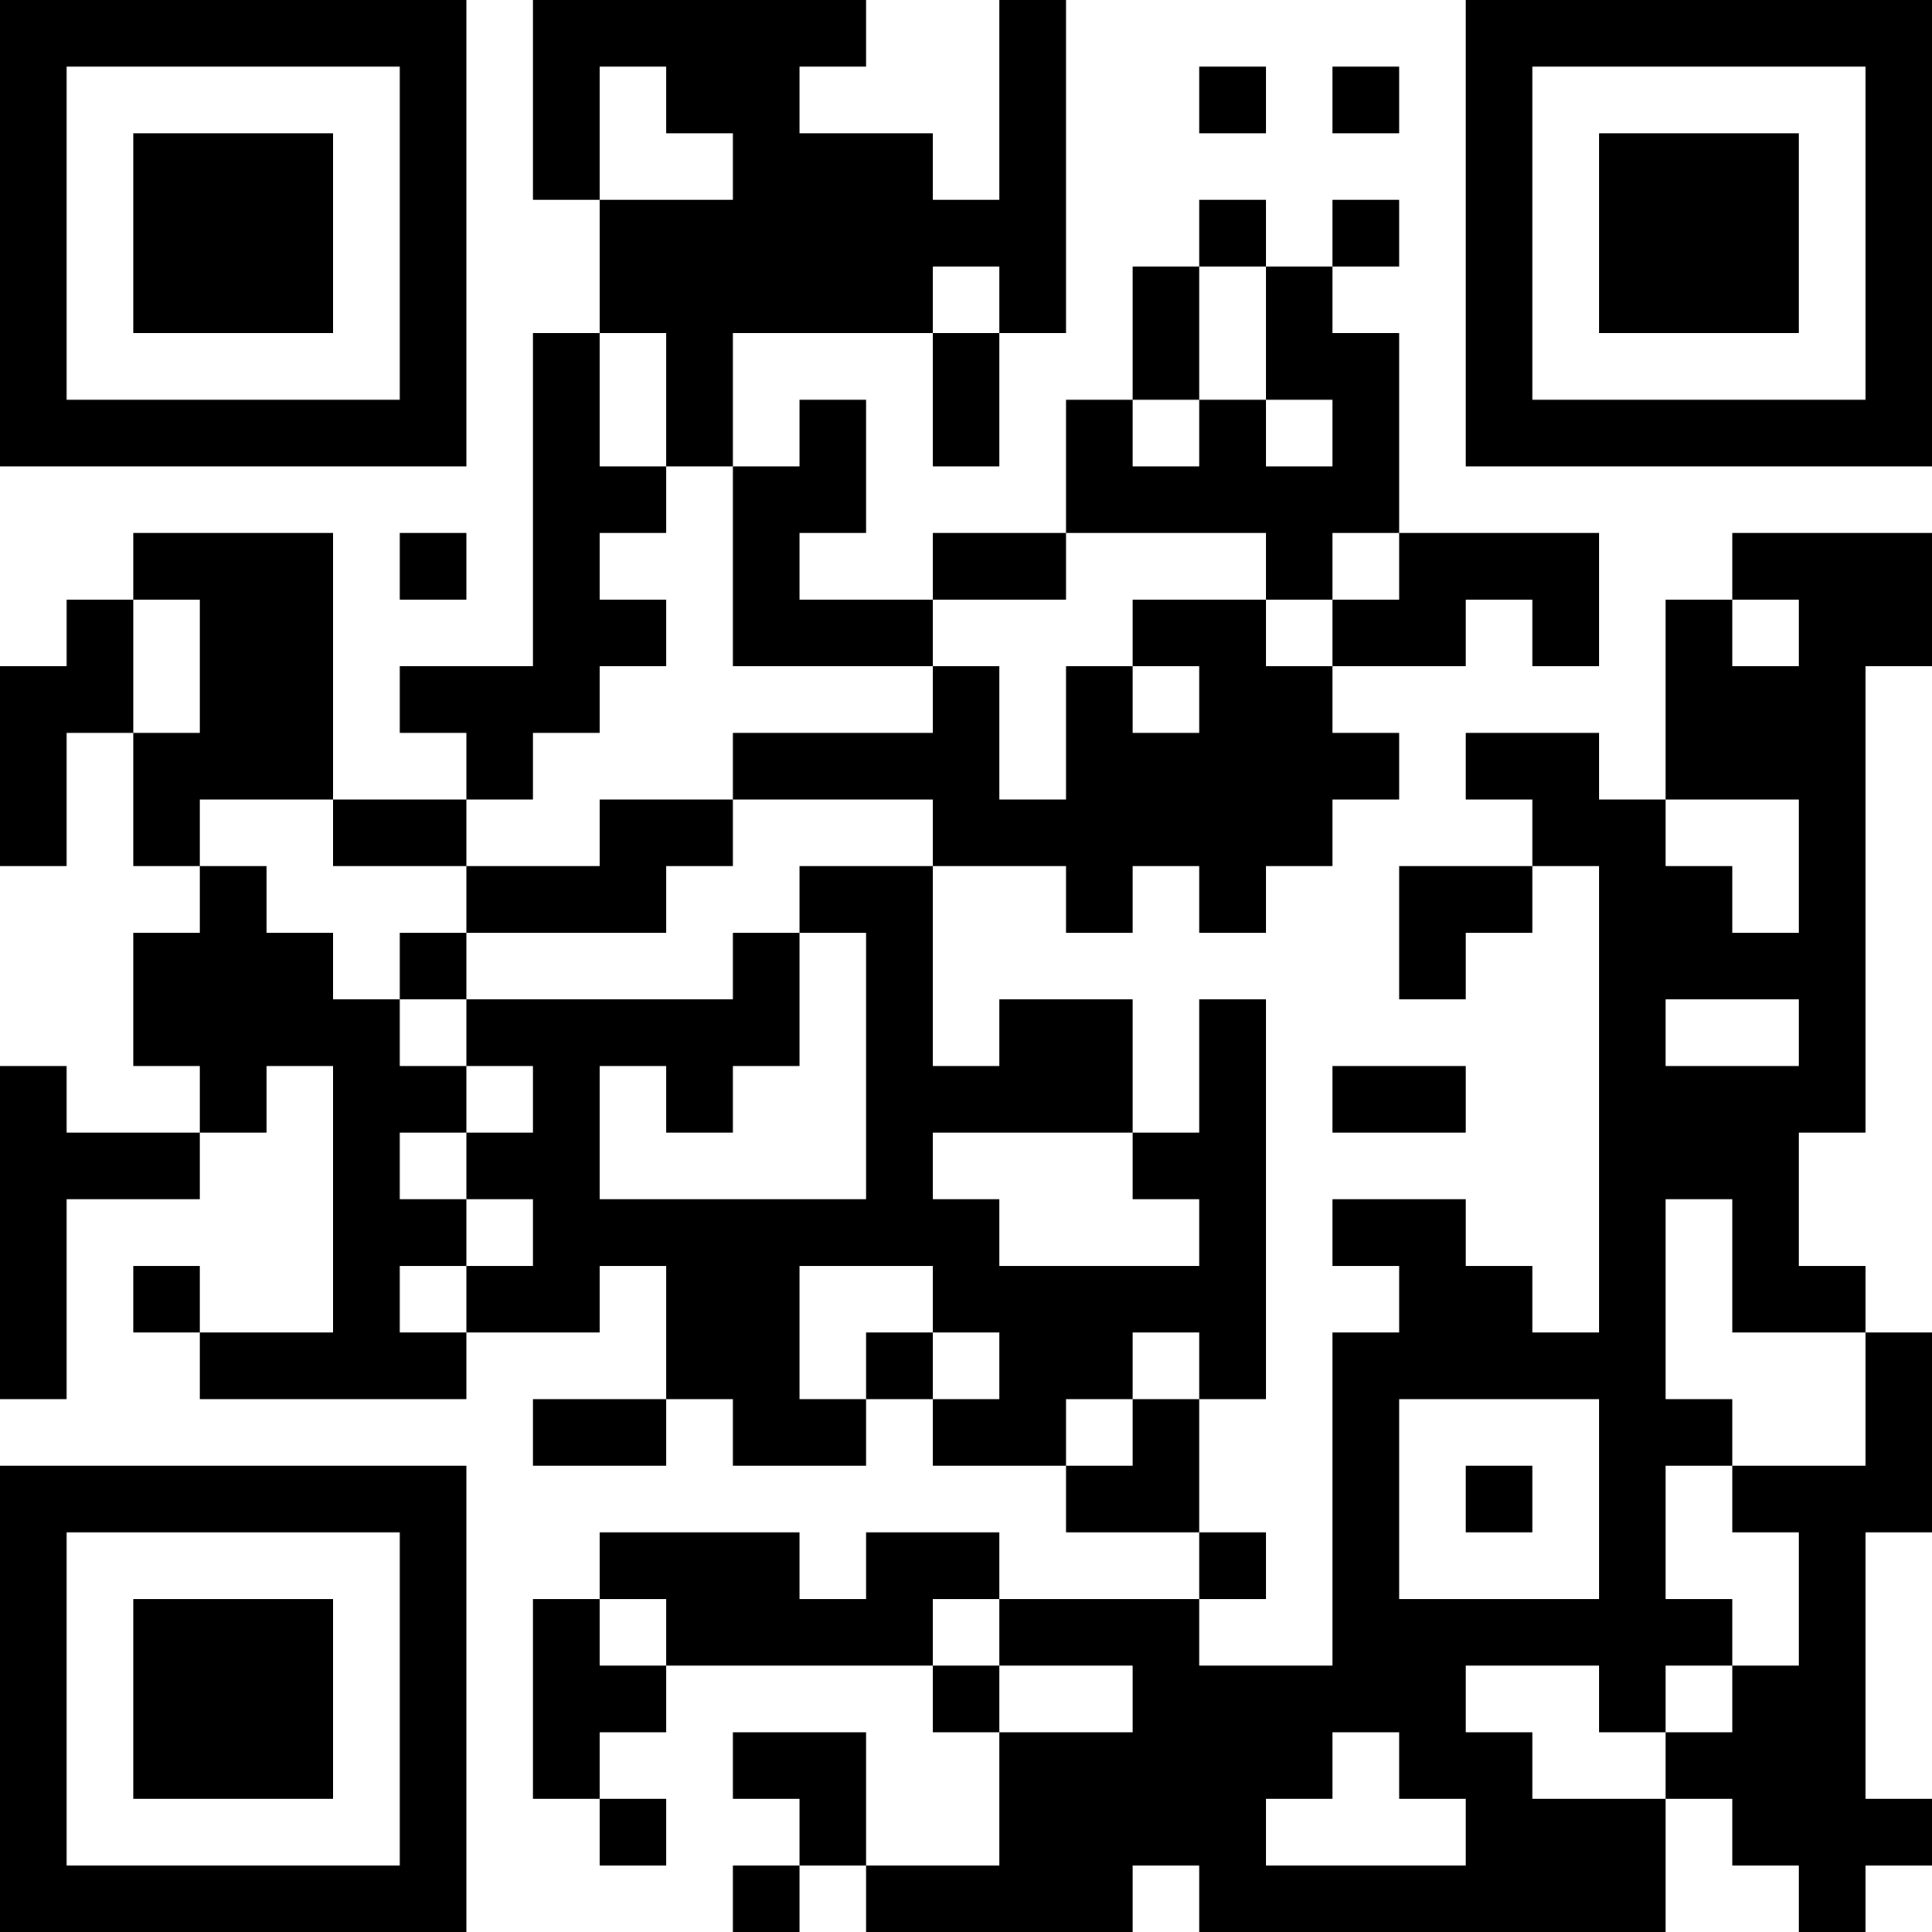 <?xml version="1.0" encoding="UTF-8"?>
<svg xmlns="http://www.w3.org/2000/svg" version="1.1" width="200" height="200" viewBox="0 0 200 200"><rect x="0" y="0" width="200" height="200" fill="#ffffff"/><g transform="scale(6.897)"><g transform="translate(0,0)"><path fill-rule="evenodd" d="M8 0L8 3L9 3L9 5L8 5L8 10L6 10L6 11L7 11L7 12L5 12L5 8L2 8L2 9L1 9L1 10L0 10L0 13L1 13L1 11L2 11L2 13L3 13L3 14L2 14L2 16L3 16L3 17L1 17L1 16L0 16L0 21L1 21L1 18L3 18L3 17L4 17L4 16L5 16L5 20L3 20L3 19L2 19L2 20L3 20L3 21L7 21L7 20L9 20L9 19L10 19L10 21L8 21L8 22L10 22L10 21L11 21L11 22L13 22L13 21L14 21L14 22L16 22L16 23L18 23L18 24L15 24L15 23L13 23L13 24L12 24L12 23L9 23L9 24L8 24L8 27L9 27L9 28L10 28L10 27L9 27L9 26L10 26L10 25L14 25L14 26L15 26L15 28L13 28L13 26L11 26L11 27L12 27L12 28L11 28L11 29L12 29L12 28L13 28L13 29L17 29L17 28L18 28L18 29L25 29L25 27L26 27L26 28L27 28L27 29L28 29L28 28L29 28L29 27L28 27L28 23L29 23L29 20L28 20L28 19L27 19L27 17L28 17L28 10L29 10L29 8L26 8L26 9L25 9L25 12L24 12L24 11L22 11L22 12L23 12L23 13L21 13L21 15L22 15L22 14L23 14L23 13L24 13L24 20L23 20L23 19L22 19L22 18L20 18L20 19L21 19L21 20L20 20L20 25L18 25L18 24L19 24L19 23L18 23L18 21L19 21L19 15L18 15L18 17L17 17L17 15L15 15L15 16L14 16L14 13L16 13L16 14L17 14L17 13L18 13L18 14L19 14L19 13L20 13L20 12L21 12L21 11L20 11L20 10L22 10L22 9L23 9L23 10L24 10L24 8L21 8L21 5L20 5L20 4L21 4L21 3L20 3L20 4L19 4L19 3L18 3L18 4L17 4L17 6L16 6L16 8L14 8L14 9L12 9L12 8L13 8L13 6L12 6L12 7L11 7L11 5L14 5L14 7L15 7L15 5L16 5L16 0L15 0L15 3L14 3L14 2L12 2L12 1L13 1L13 0ZM9 1L9 3L11 3L11 2L10 2L10 1ZM18 1L18 2L19 2L19 1ZM20 1L20 2L21 2L21 1ZM14 4L14 5L15 5L15 4ZM18 4L18 6L17 6L17 7L18 7L18 6L19 6L19 7L20 7L20 6L19 6L19 4ZM9 5L9 7L10 7L10 8L9 8L9 9L10 9L10 10L9 10L9 11L8 11L8 12L7 12L7 13L5 13L5 12L3 12L3 13L4 13L4 14L5 14L5 15L6 15L6 16L7 16L7 17L6 17L6 18L7 18L7 19L6 19L6 20L7 20L7 19L8 19L8 18L7 18L7 17L8 17L8 16L7 16L7 15L11 15L11 14L12 14L12 16L11 16L11 17L10 17L10 16L9 16L9 18L13 18L13 14L12 14L12 13L14 13L14 12L11 12L11 11L14 11L14 10L15 10L15 12L16 12L16 10L17 10L17 11L18 11L18 10L17 10L17 9L19 9L19 10L20 10L20 9L21 9L21 8L20 8L20 9L19 9L19 8L16 8L16 9L14 9L14 10L11 10L11 7L10 7L10 5ZM6 8L6 9L7 9L7 8ZM2 9L2 11L3 11L3 9ZM26 9L26 10L27 10L27 9ZM9 12L9 13L7 13L7 14L6 14L6 15L7 15L7 14L10 14L10 13L11 13L11 12ZM25 12L25 13L26 13L26 14L27 14L27 12ZM25 15L25 16L27 16L27 15ZM20 16L20 17L22 17L22 16ZM14 17L14 18L15 18L15 19L18 19L18 18L17 18L17 17ZM25 18L25 21L26 21L26 22L25 22L25 24L26 24L26 25L25 25L25 26L24 26L24 25L22 25L22 26L23 26L23 27L25 27L25 26L26 26L26 25L27 25L27 23L26 23L26 22L28 22L28 20L26 20L26 18ZM12 19L12 21L13 21L13 20L14 20L14 21L15 21L15 20L14 20L14 19ZM17 20L17 21L16 21L16 22L17 22L17 21L18 21L18 20ZM21 21L21 24L24 24L24 21ZM22 22L22 23L23 23L23 22ZM9 24L9 25L10 25L10 24ZM14 24L14 25L15 25L15 26L17 26L17 25L15 25L15 24ZM20 26L20 27L19 27L19 28L22 28L22 27L21 27L21 26ZM0 0L0 7L7 7L7 0ZM1 1L1 6L6 6L6 1ZM2 2L2 5L5 5L5 2ZM22 0L22 7L29 7L29 0ZM23 1L23 6L28 6L28 1ZM24 2L24 5L27 5L27 2ZM0 22L0 29L7 29L7 22ZM1 23L1 28L6 28L6 23ZM2 24L2 27L5 27L5 24Z" fill="#000000"/></g></g></svg>
